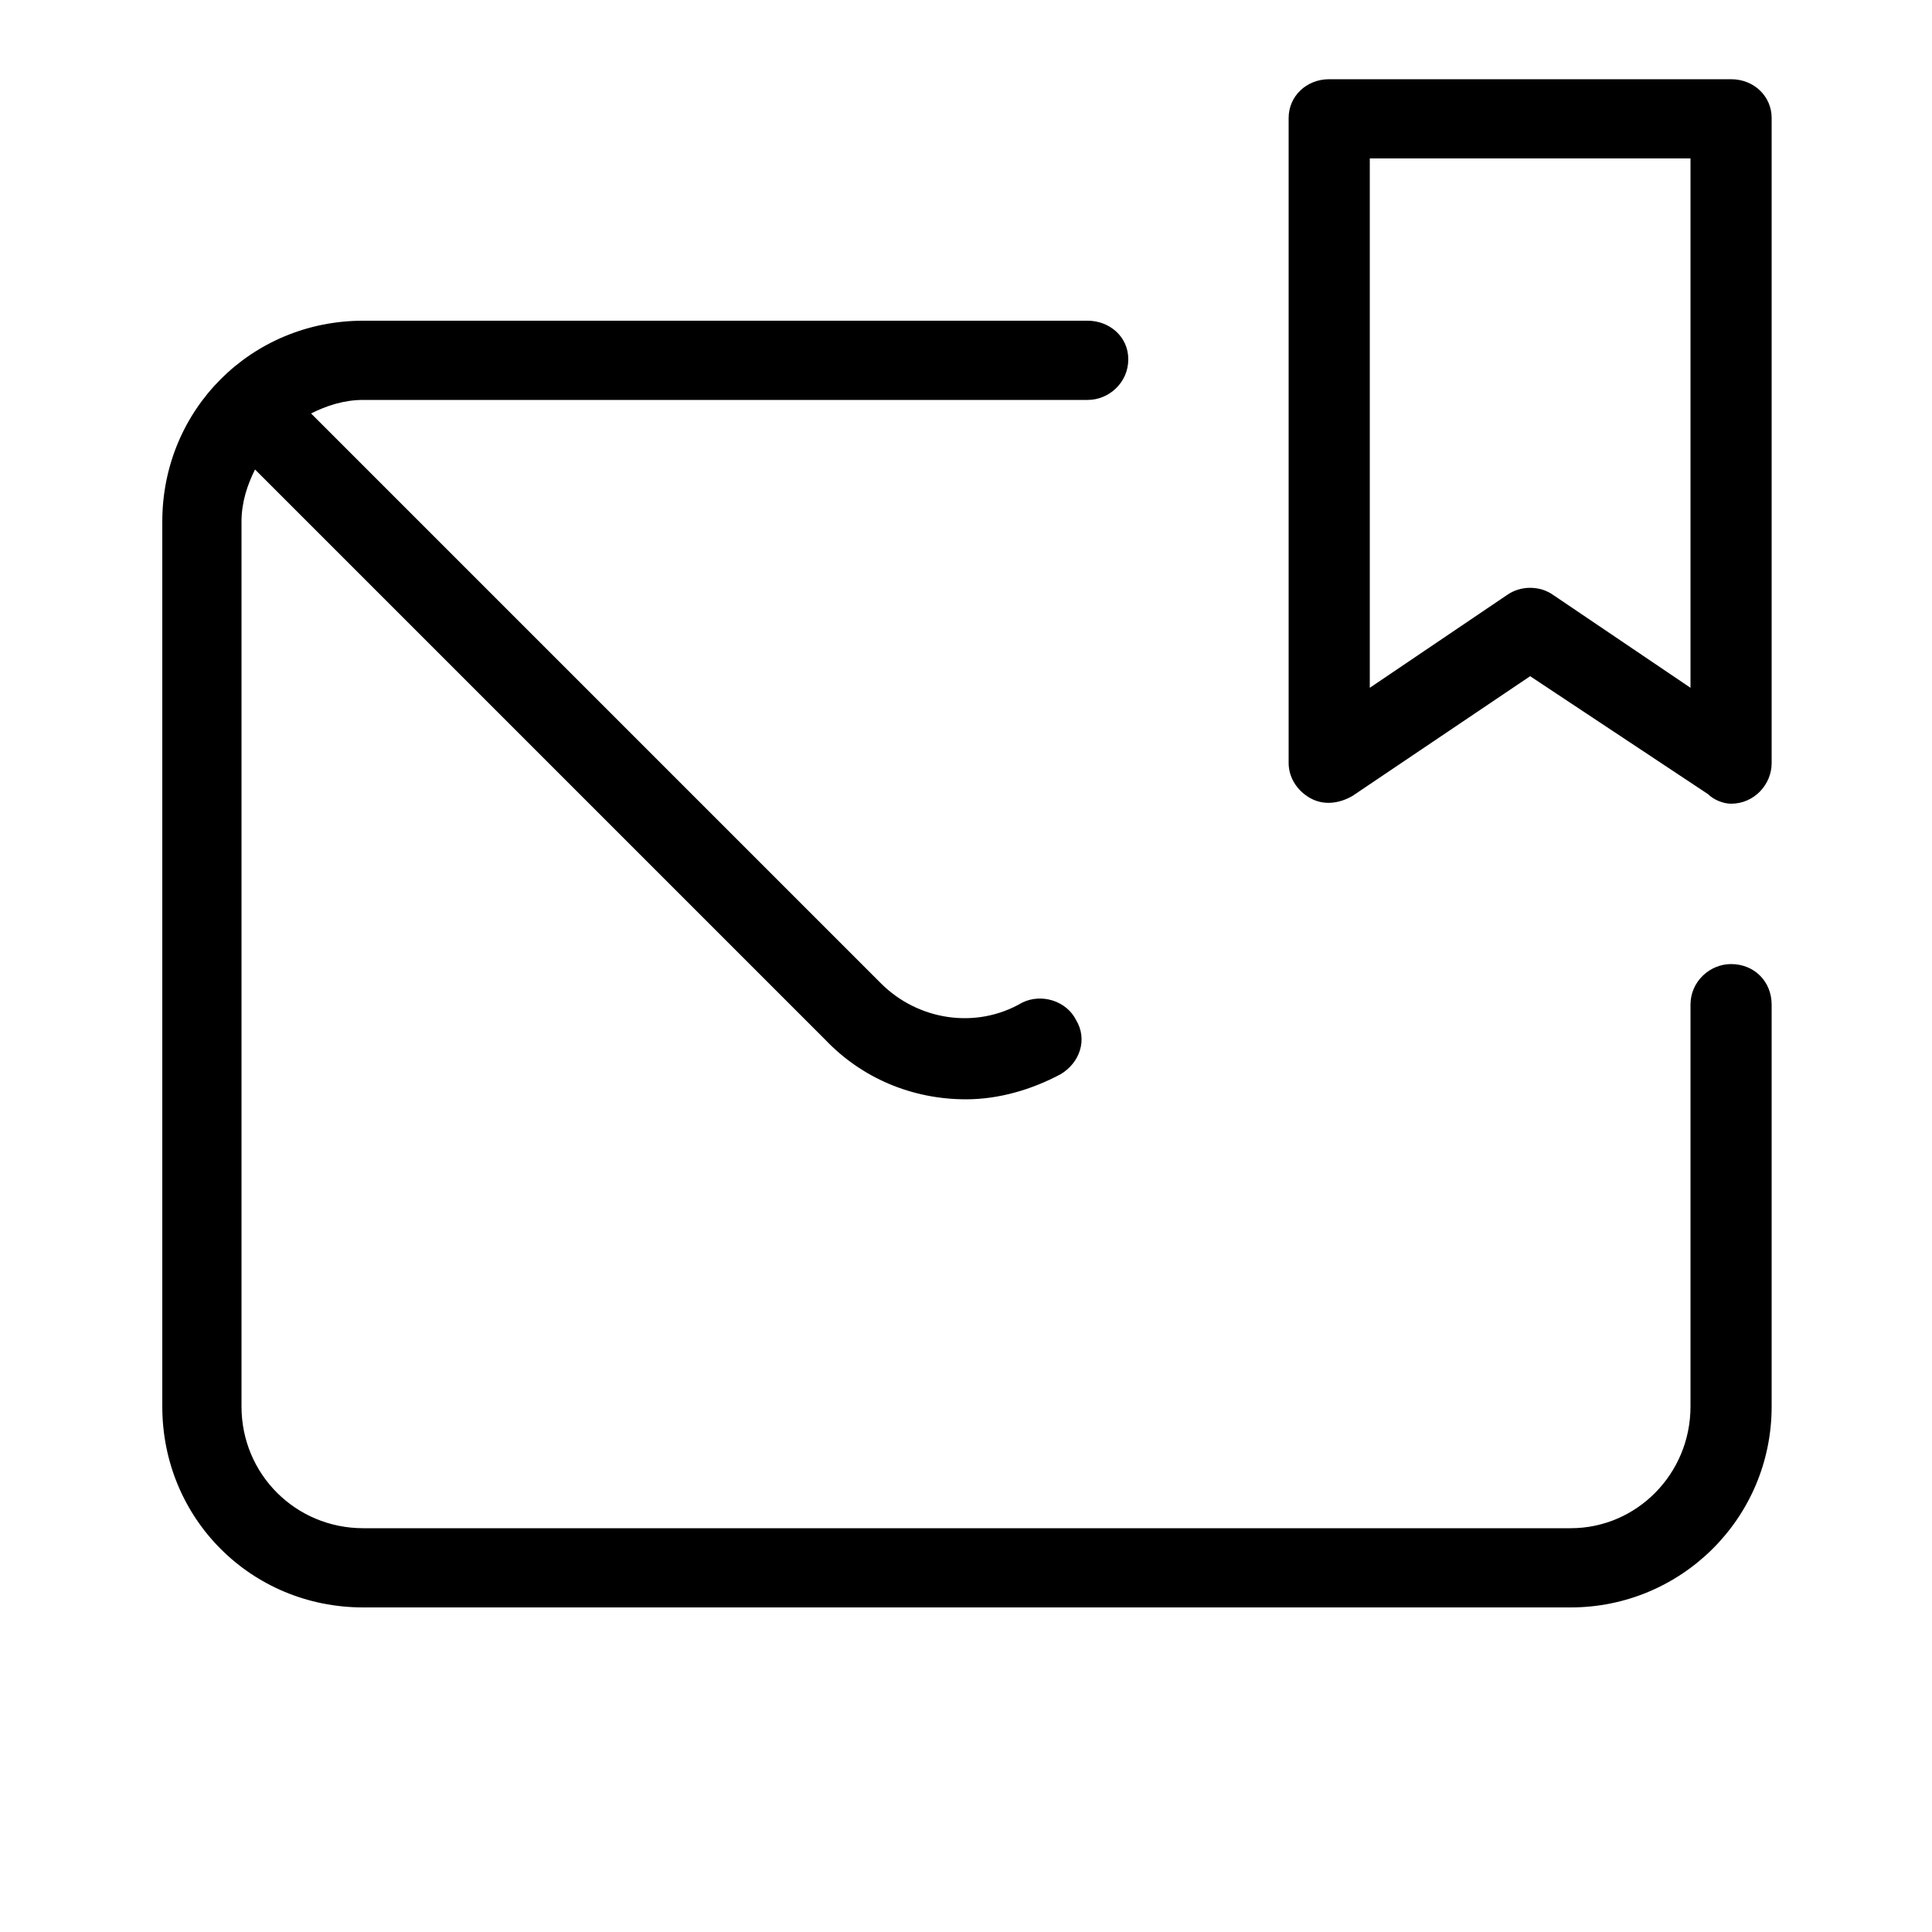 <svg xmlns="http://www.w3.org/2000/svg" width="24" height="24" viewBox="0 0 24 24">
<path d="M21.504 11.976c-0.264 0-0.504 0.216-0.504 0.504v4.992c0 0.84-0.672 1.512-1.488 1.512h-15c-0.84 0-1.512-0.672-1.512-1.512v-10.992c0-0.24 0.072-0.456 0.168-0.648l7.080 7.080c0.456 0.48 1.080 0.744 1.752 0.744 0.408 0 0.816-0.12 1.176-0.312 0 0 0 0 0 0 0.24-0.144 0.336-0.432 0.192-0.672-0.12-0.24-0.432-0.336-0.672-0.216-0.576 0.336-1.296 0.216-1.752-0.24l-7.080-7.080c0.192-0.096 0.408-0.168 0.648-0.168h9c0.264 0 0.504-0.216 0.504-0.504s-0.24-0.48-0.504-0.48h-9c-1.392 0-2.496 1.104-2.496 2.496v10.992c0 1.392 1.104 2.496 2.496 2.496h15c1.368 0 2.496-1.104 2.496-2.496v-4.992c0-0.288-0.216-0.504-0.504-0.504zM16.272 9.912c0.168 0.096 0.36 0.072 0.528-0.024l2.208-1.488 2.208 1.464c0.072 0.072 0.192 0.12 0.288 0.12v0c0.288 0 0.504-0.24 0.504-0.504v-8.016c0-0.264-0.216-0.48-0.504-0.48h-4.992c-0.288 0-0.504 0.216-0.504 0.48v8.016c0 0.168 0.096 0.336 0.264 0.432zM17.016 1.968h3.984v6.576l-1.704-1.152c-0.168-0.12-0.408-0.12-0.576 0l-1.704 1.152v-6.576z"></path>
</svg>

